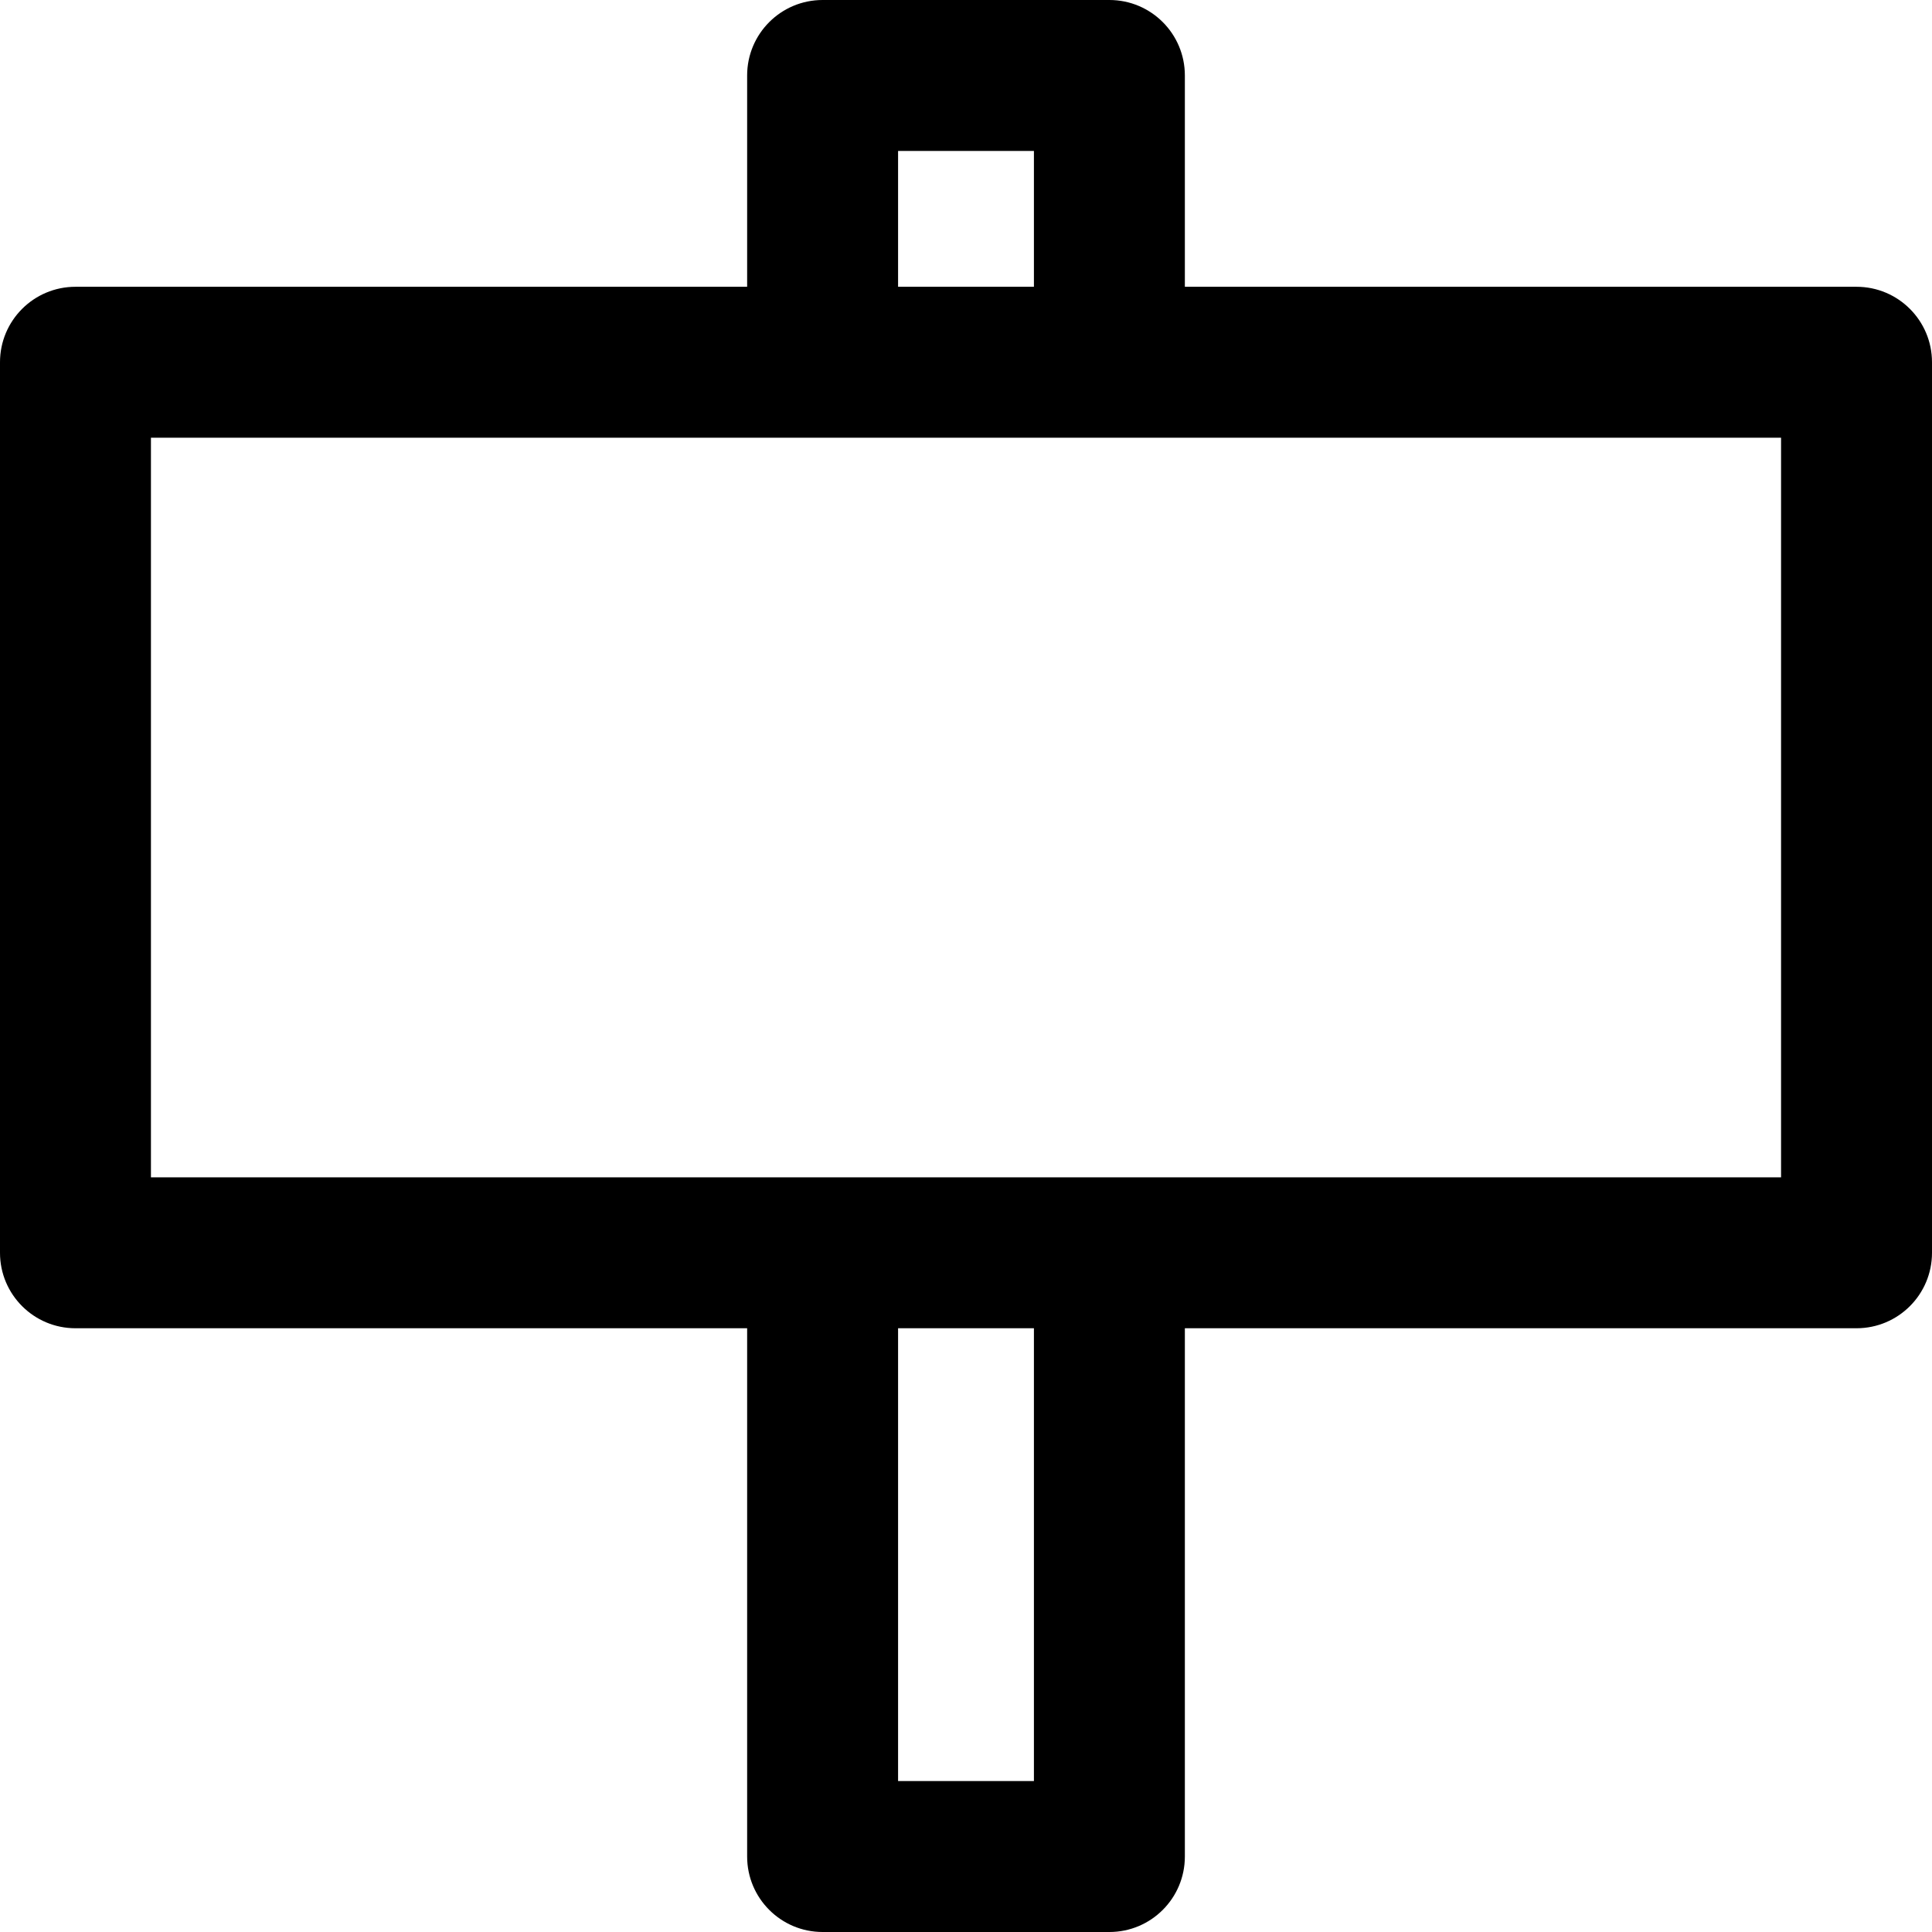 <svg height="512pt" viewBox="0 0 512 512" width="512pt" xmlns="http://www.w3.org/2000/svg"><path d="m492 76h-178v-56c0-11.047-8.953-20-20-20h-76c-11.047 0-20 8.953-20 20v56h-178c-11.047 0-20 8.953-20 20v236c0 11.047 8.953 20 20 20h178v140c0 11.047 8.953 20 20 20h76c11.047 0 20-8.953 20-20v-140h178c11.047 0 20-8.953 20-20v-236c0-11.047-8.953-20-20-20zm-254-36h36v36h-36zm36 432h-36v-120h36zm198-160c-63.496 0-369.285 0-432 0v-196h432zm0 0"/></svg>